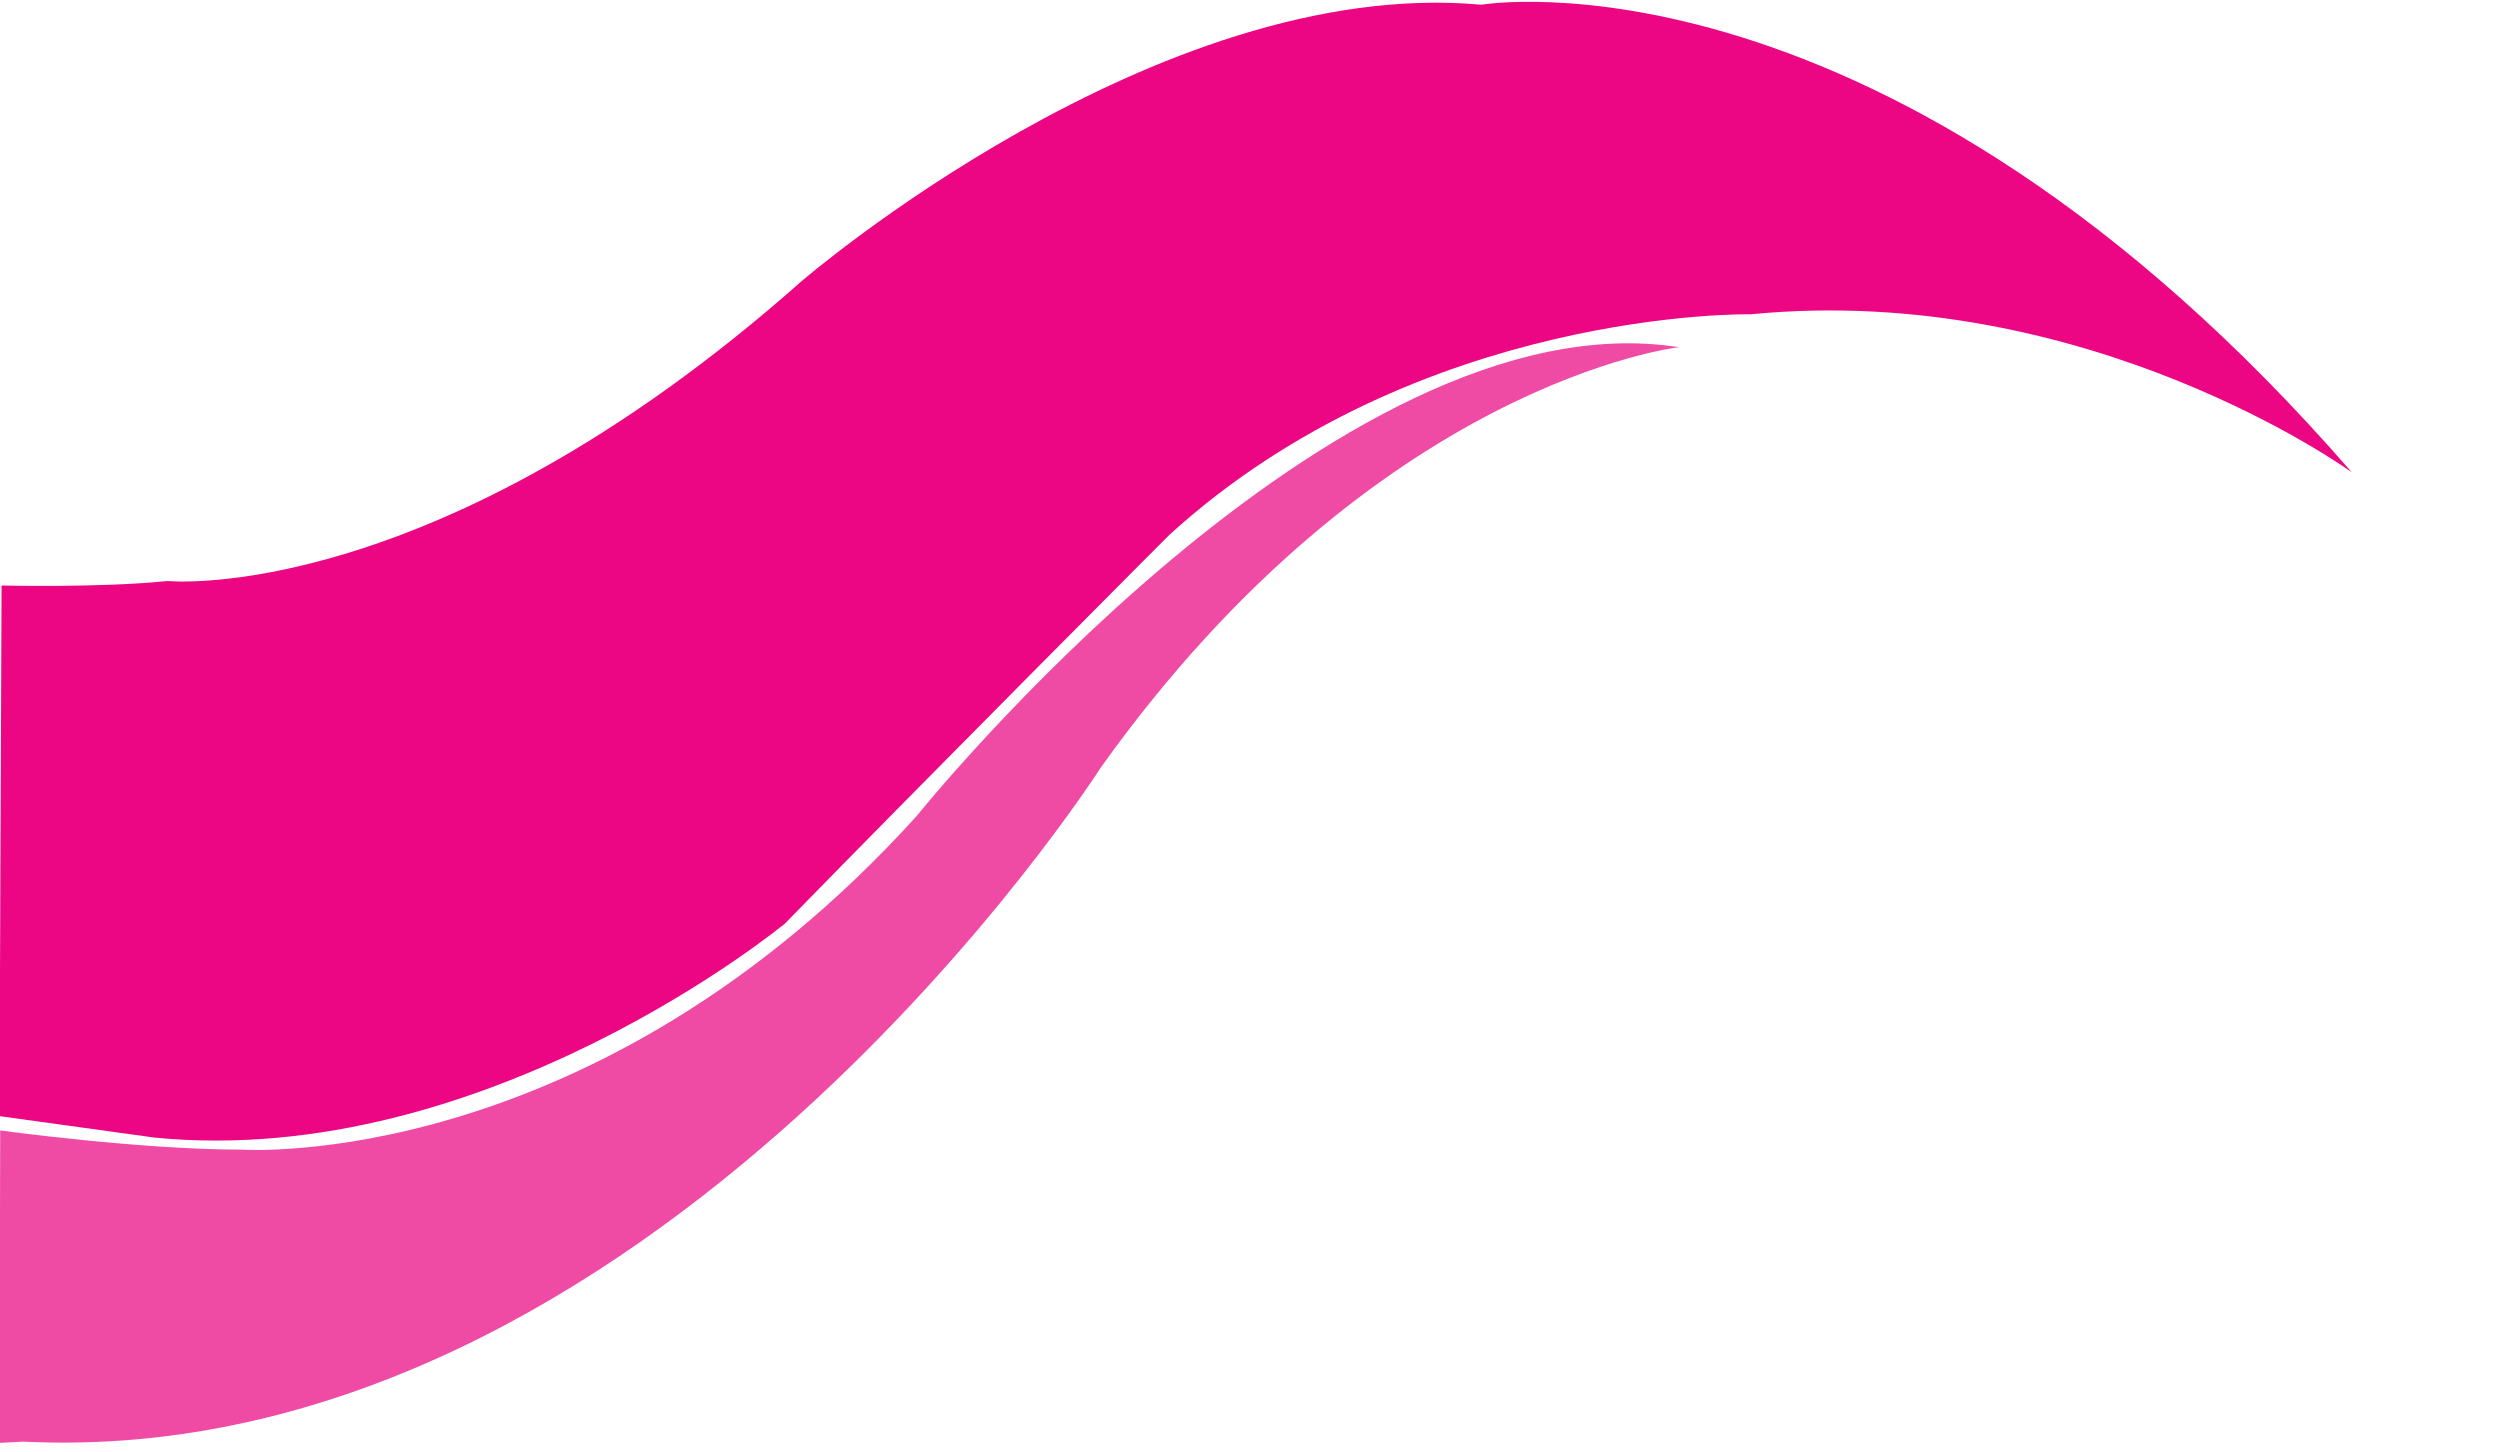 <svg xmlns="http://www.w3.org/2000/svg" width="4167" height="2421" viewBox="0 0 4167 2421">
  <defs>
    <style>
      .cls-1 {
        fill: #ec0684;
      }

      .cls-1, .cls-2 {
        fill-rule: evenodd;
      }

      .cls-2 {
        fill: #ef4aa4;
      }
    </style>
  </defs>
  <path id="Shape_20_copy_2" data-name="Shape 20 copy 2" class="cls-1" d="M-0.986,1860.36l258.151,35.73C810.15,1950.98,1308.39,1539.3,1308.39,1539.3c240.9-247,640.58-647.7,640.58-647.7,416.11-378.745,969.1-367.765,969.1-367.765C3482,468.938,3920.01,787.3,3920.01,787.3,3142.55-107.41,2469.11,7.858,2469.11,7.858c-542.04-49.4-1133.35,461.08-1133.35,461.08-613.211,543.422-1056.7,499.506-1056.7,499.506C167.413,979.966,2.608,975.907,2.608,975.907Z"/>
  <path id="Shape_20_copy_2-2" data-name="Shape 20 copy 2" class="cls-2" d="M-0.843,2405l39.653-2.08c1047.57,51.22,1795.84-1123.43,1795.84-1123.43,459.9-644.05,963.62-700.771,963.62-700.771C2227.03,489.065,1528.04,1360,1528.04,1360,987.829,1956.47,403.817,1916.22,403.817,1916.22c-170.685,0-403.493-31.99-403.493-31.99Z"/>
</svg>
